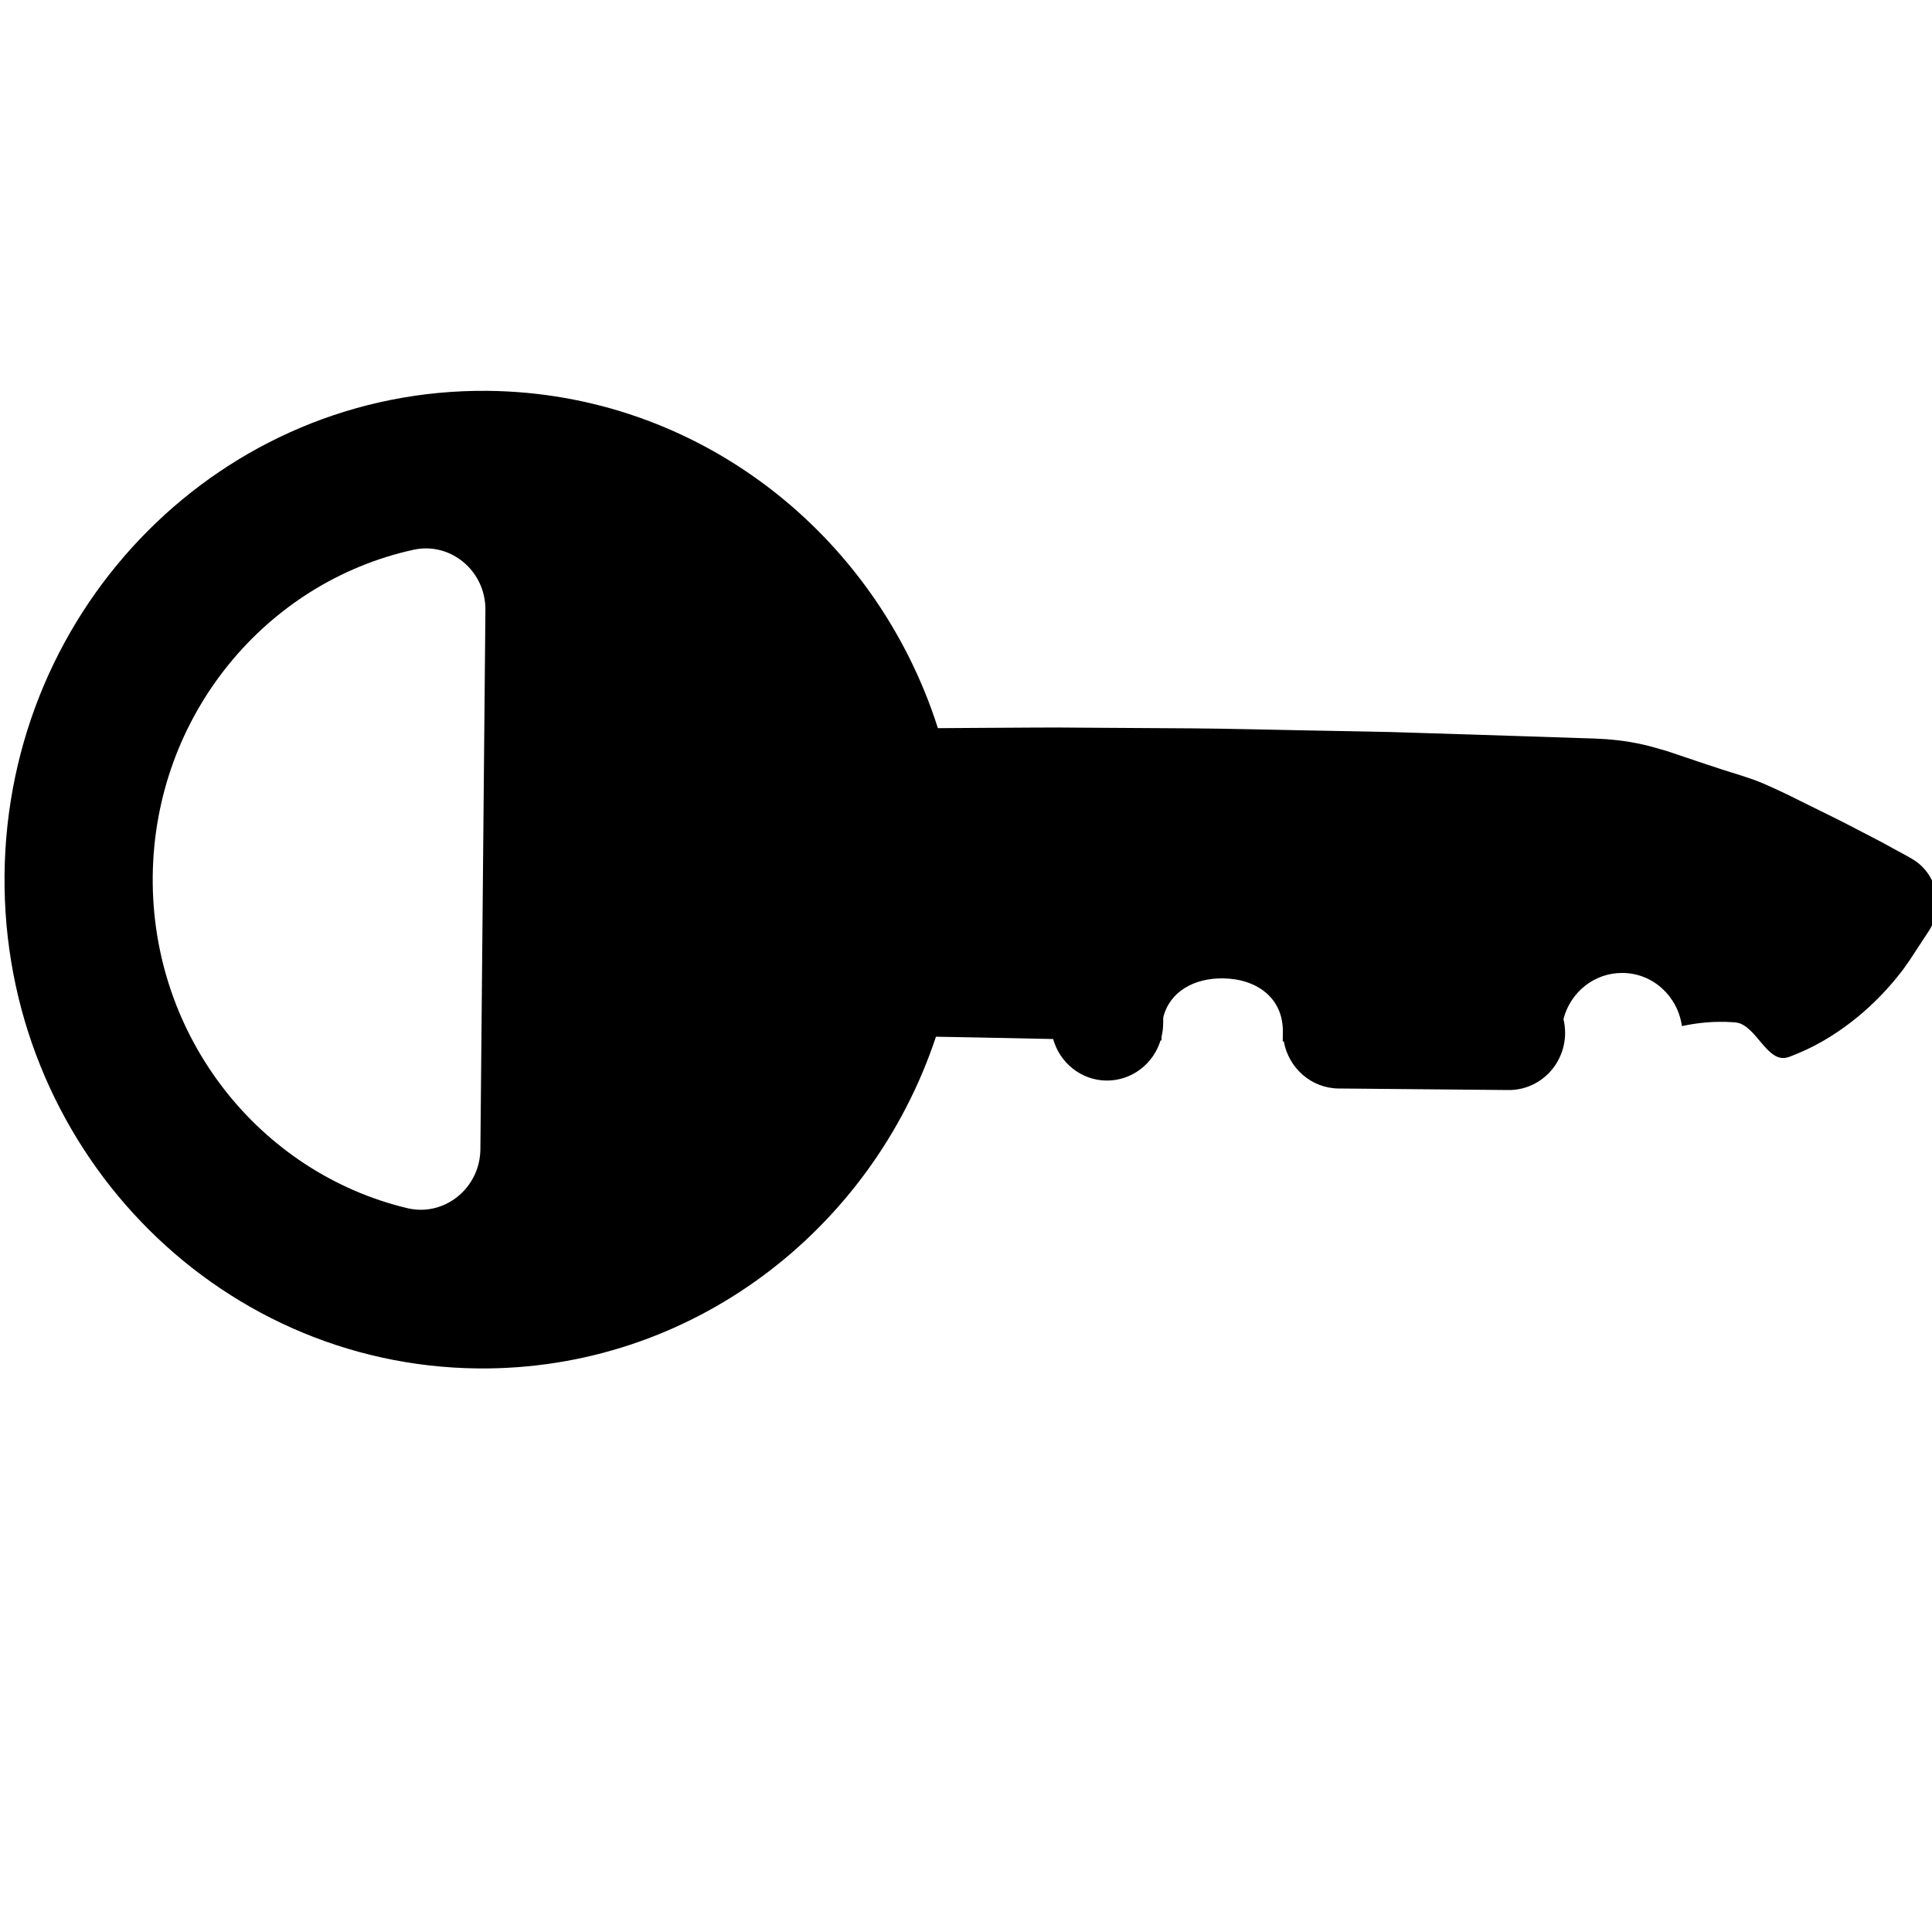 <svg width="20" height="20" viewBox="0 0 20 20" fill="none" xmlns="http://www.w3.org/2000/svg">
<g clip-path="url(#clip0_1207:10754)">
<path d="M4.952 14.166C2.217 14.14 0.021 11.854 0.047 9.06C0.073 6.265 2.311 4.021 5.046 4.046C7.229 4.067 9.069 5.528 9.709 7.538L10.151 7.535L10.67 7.532L10.939 7.531L11.212 7.533L12.347 7.54C12.733 7.543 13.126 7.554 13.518 7.561L14.107 7.572L14.399 7.578L14.69 7.587L15.824 7.623L16.366 7.641C16.455 7.643 16.542 7.646 16.629 7.652C16.715 7.659 16.801 7.668 16.885 7.683C16.969 7.698 17.052 7.716 17.134 7.74L17.256 7.775L17.375 7.815C17.534 7.868 17.686 7.921 17.833 7.968C17.98 8.015 18.121 8.054 18.254 8.111C18.388 8.169 18.515 8.23 18.634 8.29C18.872 8.408 19.079 8.508 19.25 8.599L19.479 8.718L19.647 8.81C19.693 8.834 19.728 8.854 19.752 8.867L19.788 8.888C19.8 8.895 19.813 8.903 19.825 8.911C20.061 9.072 20.124 9.398 19.966 9.639L19.778 9.926L19.769 9.94C19.762 9.95 19.753 9.963 19.741 9.979L19.697 10.042C19.679 10.064 19.658 10.092 19.635 10.12C19.542 10.234 19.405 10.384 19.233 10.525C19.059 10.668 18.849 10.807 18.609 10.906C18.549 10.928 18.487 10.966 18.424 10.948C18.36 10.935 18.296 10.87 18.229 10.79C18.163 10.71 18.095 10.63 18.025 10.6C17.99 10.583 17.954 10.583 17.918 10.581C17.882 10.579 17.846 10.577 17.809 10.578C17.681 10.578 17.548 10.593 17.411 10.622C17.368 10.313 17.111 10.074 16.797 10.072C16.504 10.069 16.256 10.272 16.185 10.549C16.196 10.596 16.202 10.645 16.202 10.696C16.199 11.024 15.936 11.287 15.615 11.284L13.856 11.268C13.573 11.265 13.339 11.055 13.29 10.781L13.279 10.78L13.28 10.68C13.283 10.326 13.004 10.131 12.658 10.128C12.359 10.125 12.108 10.266 12.042 10.532L12.041 10.597C12.041 10.644 12.034 10.69 12.024 10.733L12.024 10.771L12.014 10.77C11.94 11.013 11.716 11.188 11.454 11.186C11.191 11.183 10.971 11.002 10.902 10.756C10.633 10.751 10.372 10.745 10.121 10.74L9.689 10.732C9.02 12.745 7.146 14.186 4.952 14.166ZM4.973 11.897L5.025 6.315C5.029 5.912 4.666 5.607 4.281 5.691C2.751 6.026 1.597 7.409 1.581 9.074C1.566 10.739 2.694 12.143 4.217 12.507C4.601 12.598 4.969 12.3 4.973 11.897Z" fill="#000"/>
</g>
<defs>
<clipPath id="clip0_1207:10754">
<rect width="20" height="20" fill="white"/>
</clipPath>
</defs>
</svg>
